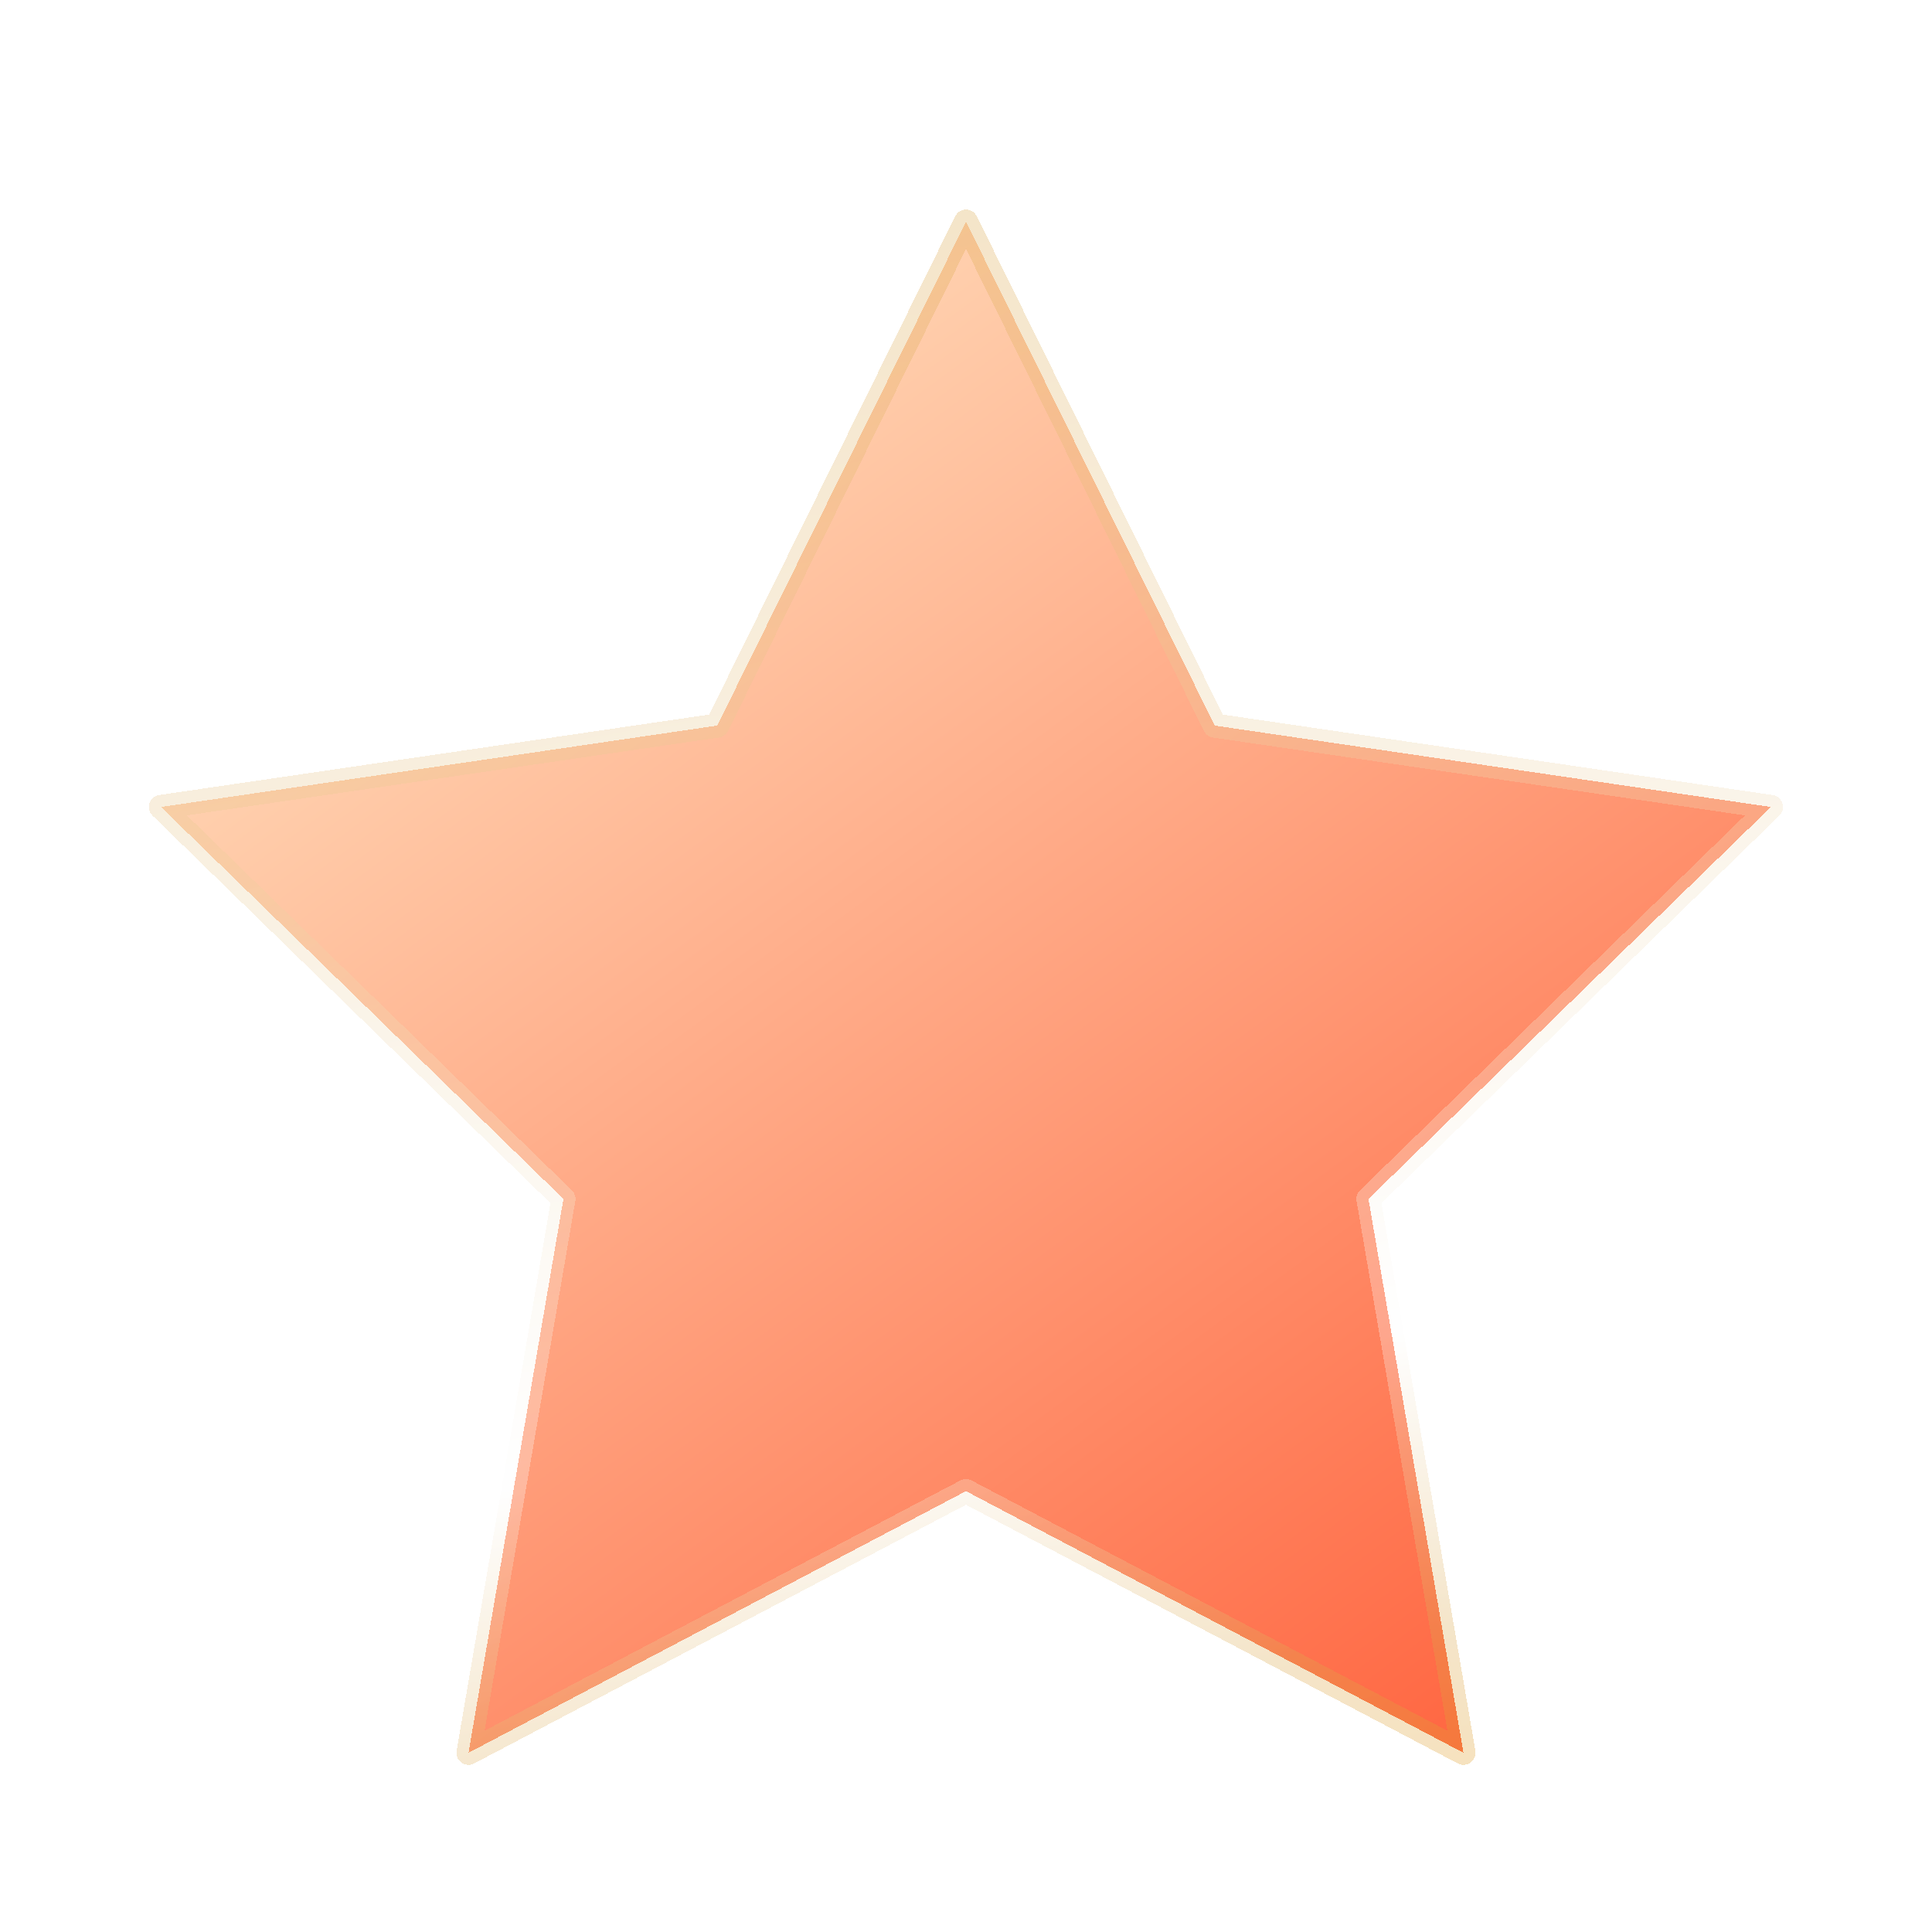 <svg width="16" height="16" viewBox="0 0 16 16" fill="none" xmlns="http://www.w3.org/2000/svg">
<g id="star">
<g id="Vector" filter="url(#filter0_d_959_5579)">
<path d="M8 1.336L10.06 5.509L14.666 6.183L11.333 9.429L12.12 14.016L8 11.849L3.88 14.016L4.666 9.429L1.333 6.183L5.94 5.509L8 1.336Z" fill="url(#paint0_linear_959_5579)" shape-rendering="crispEdges"/>
<path d="M8 1.336L10.06 5.509L14.666 6.183L11.333 9.429L12.12 14.016L8 11.849L3.88 14.016L4.666 9.429L1.333 6.183L5.94 5.509L8 1.336Z" stroke="url(#paint1_linear_959_5579)" stroke-opacity="0.3" stroke-width="0.2" stroke-linecap="round" stroke-linejoin="round" shape-rendering="crispEdges"/>
</g>
</g>
<defs>
<filter id="filter0_d_959_5579" x="0.733" y="1.234" width="14.533" height="13.883" filterUnits="userSpaceOnUse" color-interpolation-filters="sRGB">
<feFlood flood-opacity="0" result="BackgroundImageFix"/>
<feColorMatrix in="SourceAlpha" type="matrix" values="0 0 0 0 0 0 0 0 0 0 0 0 0 0 0 0 0 0 127 0" result="hardAlpha"/>
<feOffset dy="0.5"/>
<feGaussianBlur stdDeviation="0.25"/>
<feComposite in2="hardAlpha" operator="out"/>
<feColorMatrix type="matrix" values="0 0 0 0 0 0 0 0 0 0 0 0 0 0 0 0 0 0 0.25 0"/>
<feBlend mode="normal" in2="BackgroundImageFix" result="effect1_dropShadow_959_5579"/>
<feBlend mode="normal" in="SourceGraphic" in2="effect1_dropShadow_959_5579" result="shape"/>
</filter>
<linearGradient id="paint0_linear_959_5579" x1="1.333" y1="-0.122" x2="12.1" y2="14.54" gradientUnits="userSpaceOnUse">
<stop stop-color="#FF633E"/>
<stop offset="0" stop-color="#FFEC3E"/>
<stop offset="0" stop-color="#FFFBDA"/>
<stop offset="1" stop-color="#FF633E"/>
</linearGradient>
<linearGradient id="paint1_linear_959_5579" x1="11.066" y1="0.816" x2="13.498" y2="14.744" gradientUnits="userSpaceOnUse">
<stop stop-color="#DDA94D"/>
<stop offset="0.682" stop-color="white"/>
<stop offset="0.859" stop-color="#DDA94D"/>
<stop offset="1" stop-color="#E5970E"/>
</linearGradient>
</defs>
</svg>

